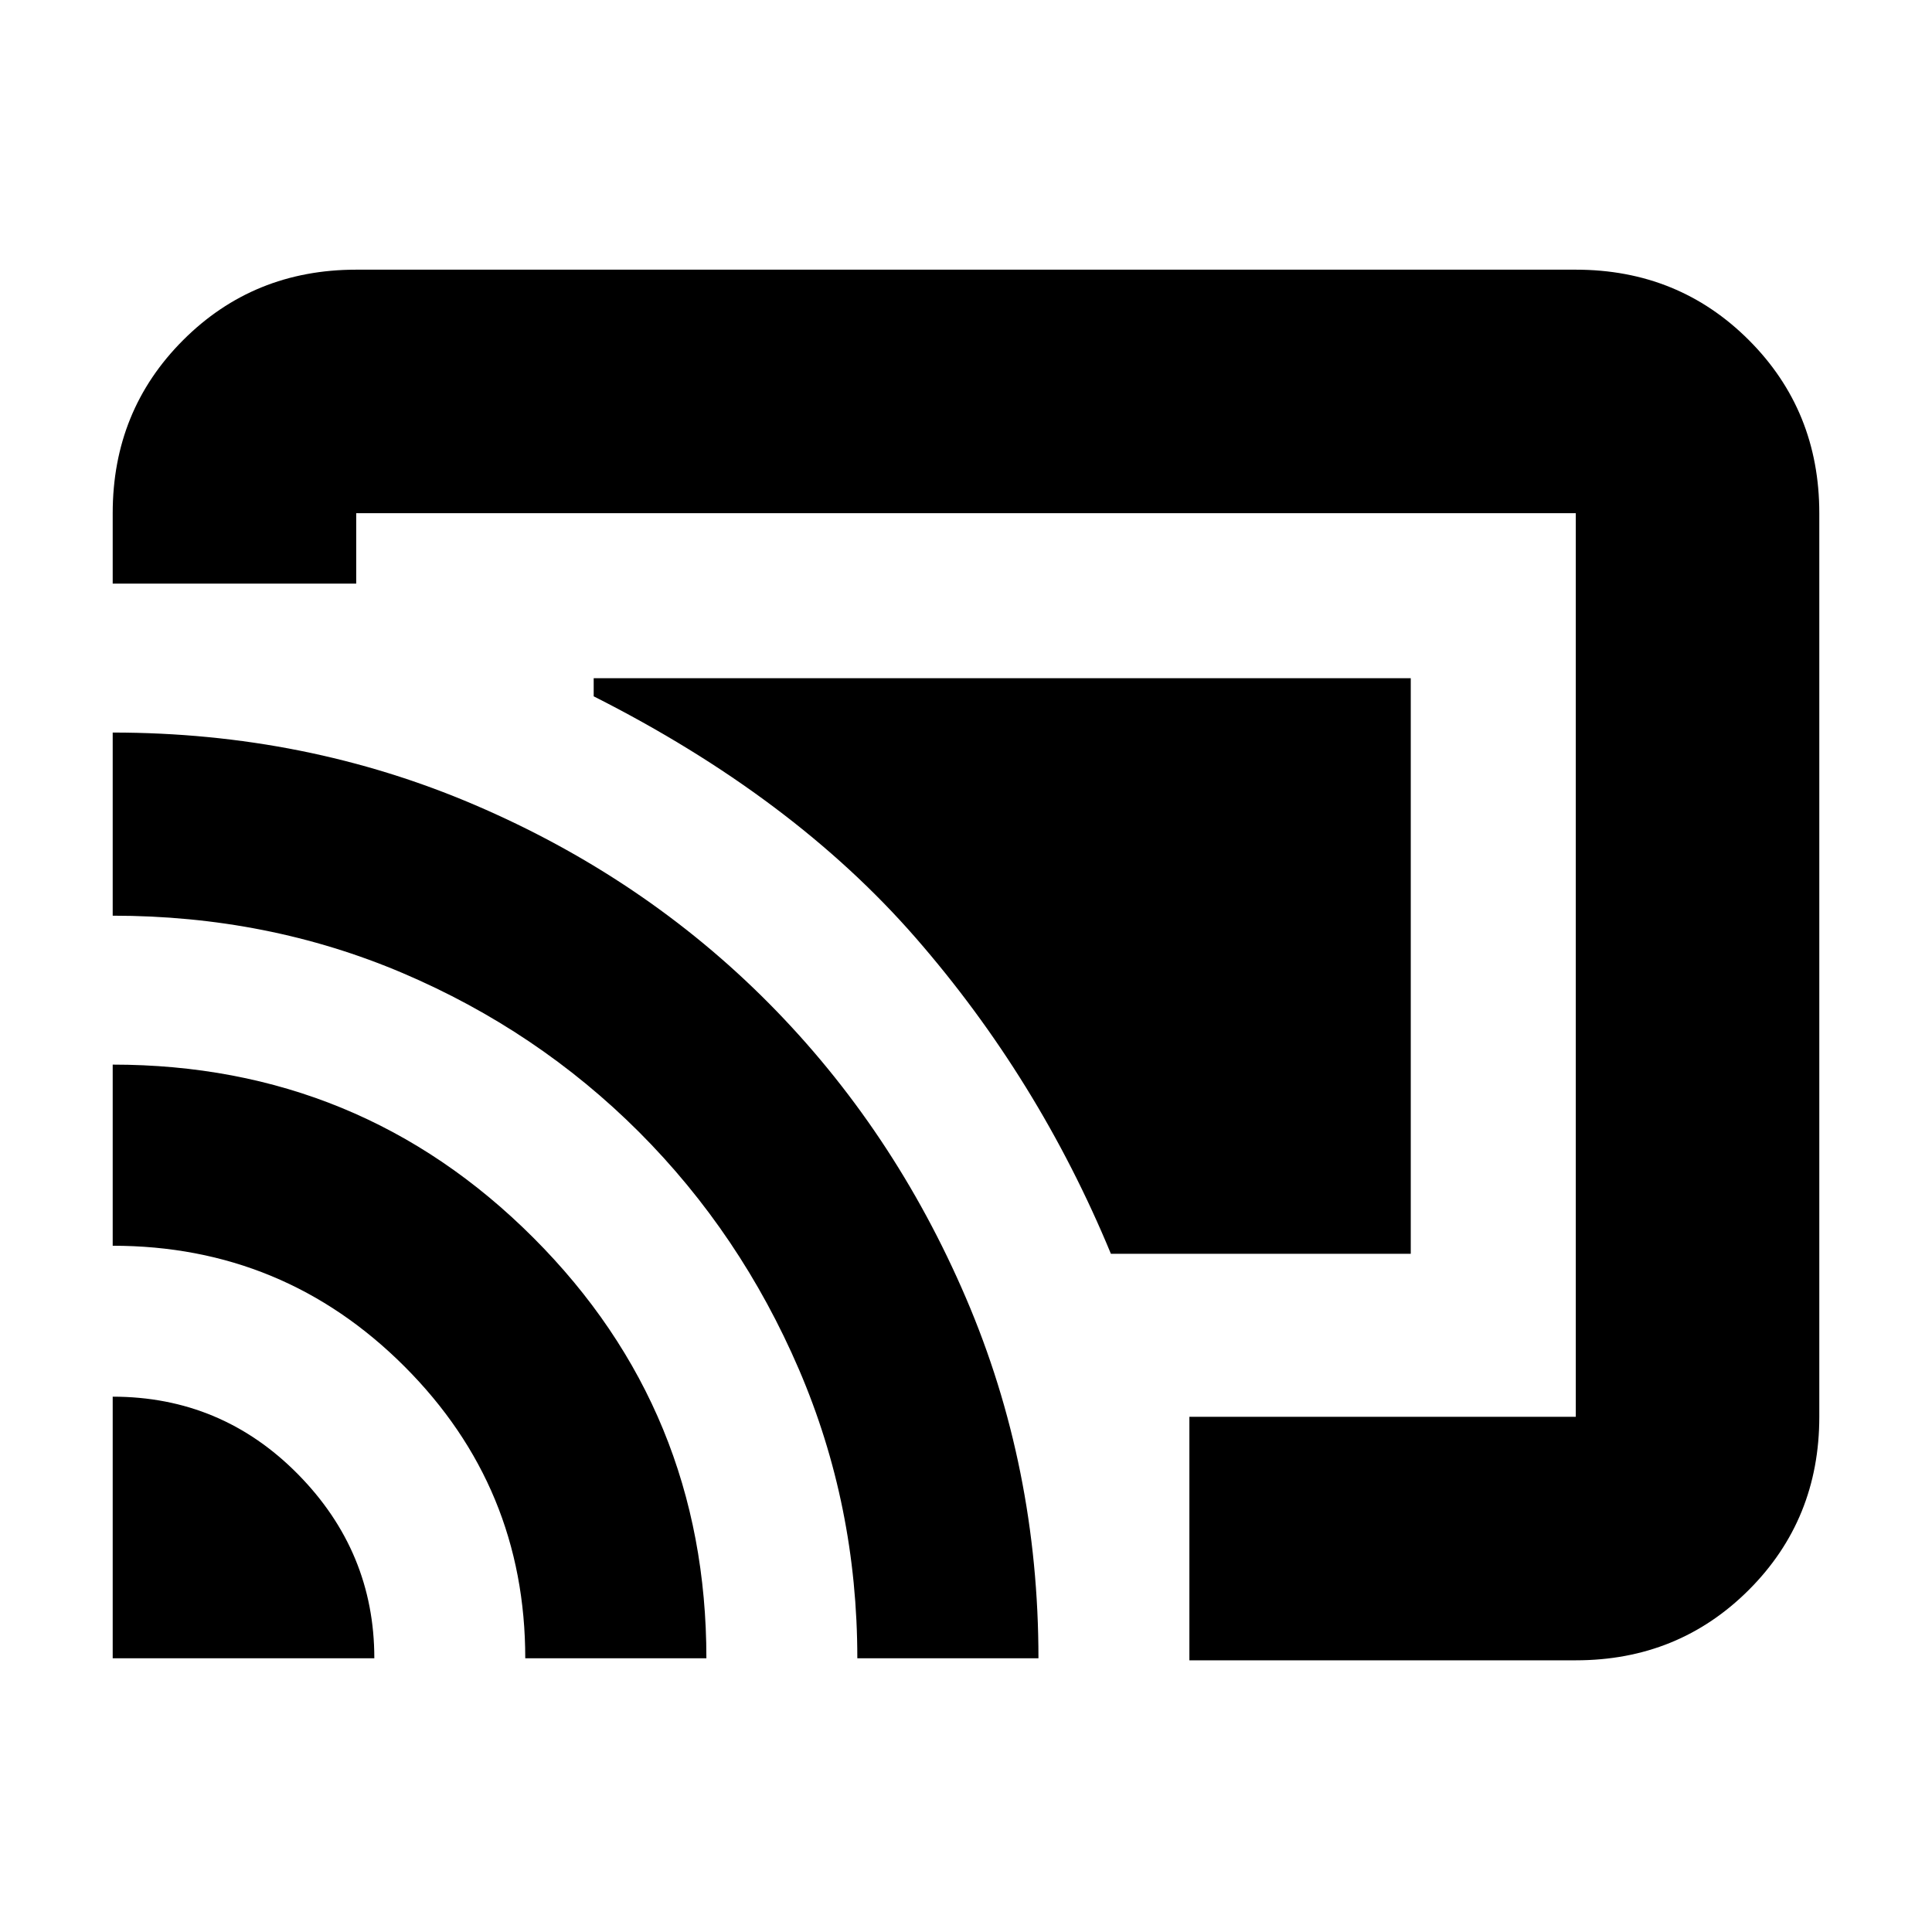 <svg xmlns="http://www.w3.org/2000/svg" height="24" width="24"><path d="M14.775 20.625V17.6H19.575Q19.575 17.6 19.575 17.6Q19.575 17.6 19.575 17.6V6.375Q19.575 6.375 19.575 6.375Q19.575 6.375 19.575 6.375H4.425Q4.425 6.375 4.425 6.375Q4.425 6.375 4.425 6.375V7.25H1.4V6.375Q1.4 5.1 2.275 4.225Q3.15 3.35 4.425 3.35H19.575Q20.85 3.35 21.725 4.225Q22.6 5.1 22.6 6.375V17.6Q22.6 18.875 21.725 19.75Q20.85 20.625 19.575 20.625ZM1.4 20.6H4.65Q4.65 19.275 3.7 18.312Q2.75 17.35 1.4 17.35ZM6.525 20.6H8.775Q8.775 17.525 6.625 15.375Q4.475 13.225 1.4 13.225V15.475Q3.525 15.475 5.025 16.975Q6.525 18.475 6.525 20.6ZM10.65 20.6H12.9Q12.9 18.225 12 16.125Q11.1 14.025 9.55 12.462Q8 10.9 5.9 10Q3.8 9.1 1.4 9.1V11.375Q3.325 11.375 5 12.087Q6.675 12.8 7.938 14.062Q9.2 15.325 9.925 17.012Q10.65 18.7 10.65 20.6ZM13.8 15.575Q12.9 13.4 11.375 11.65Q9.85 9.9 7.375 8.65V8.425H17.525V15.575Z"/></svg>